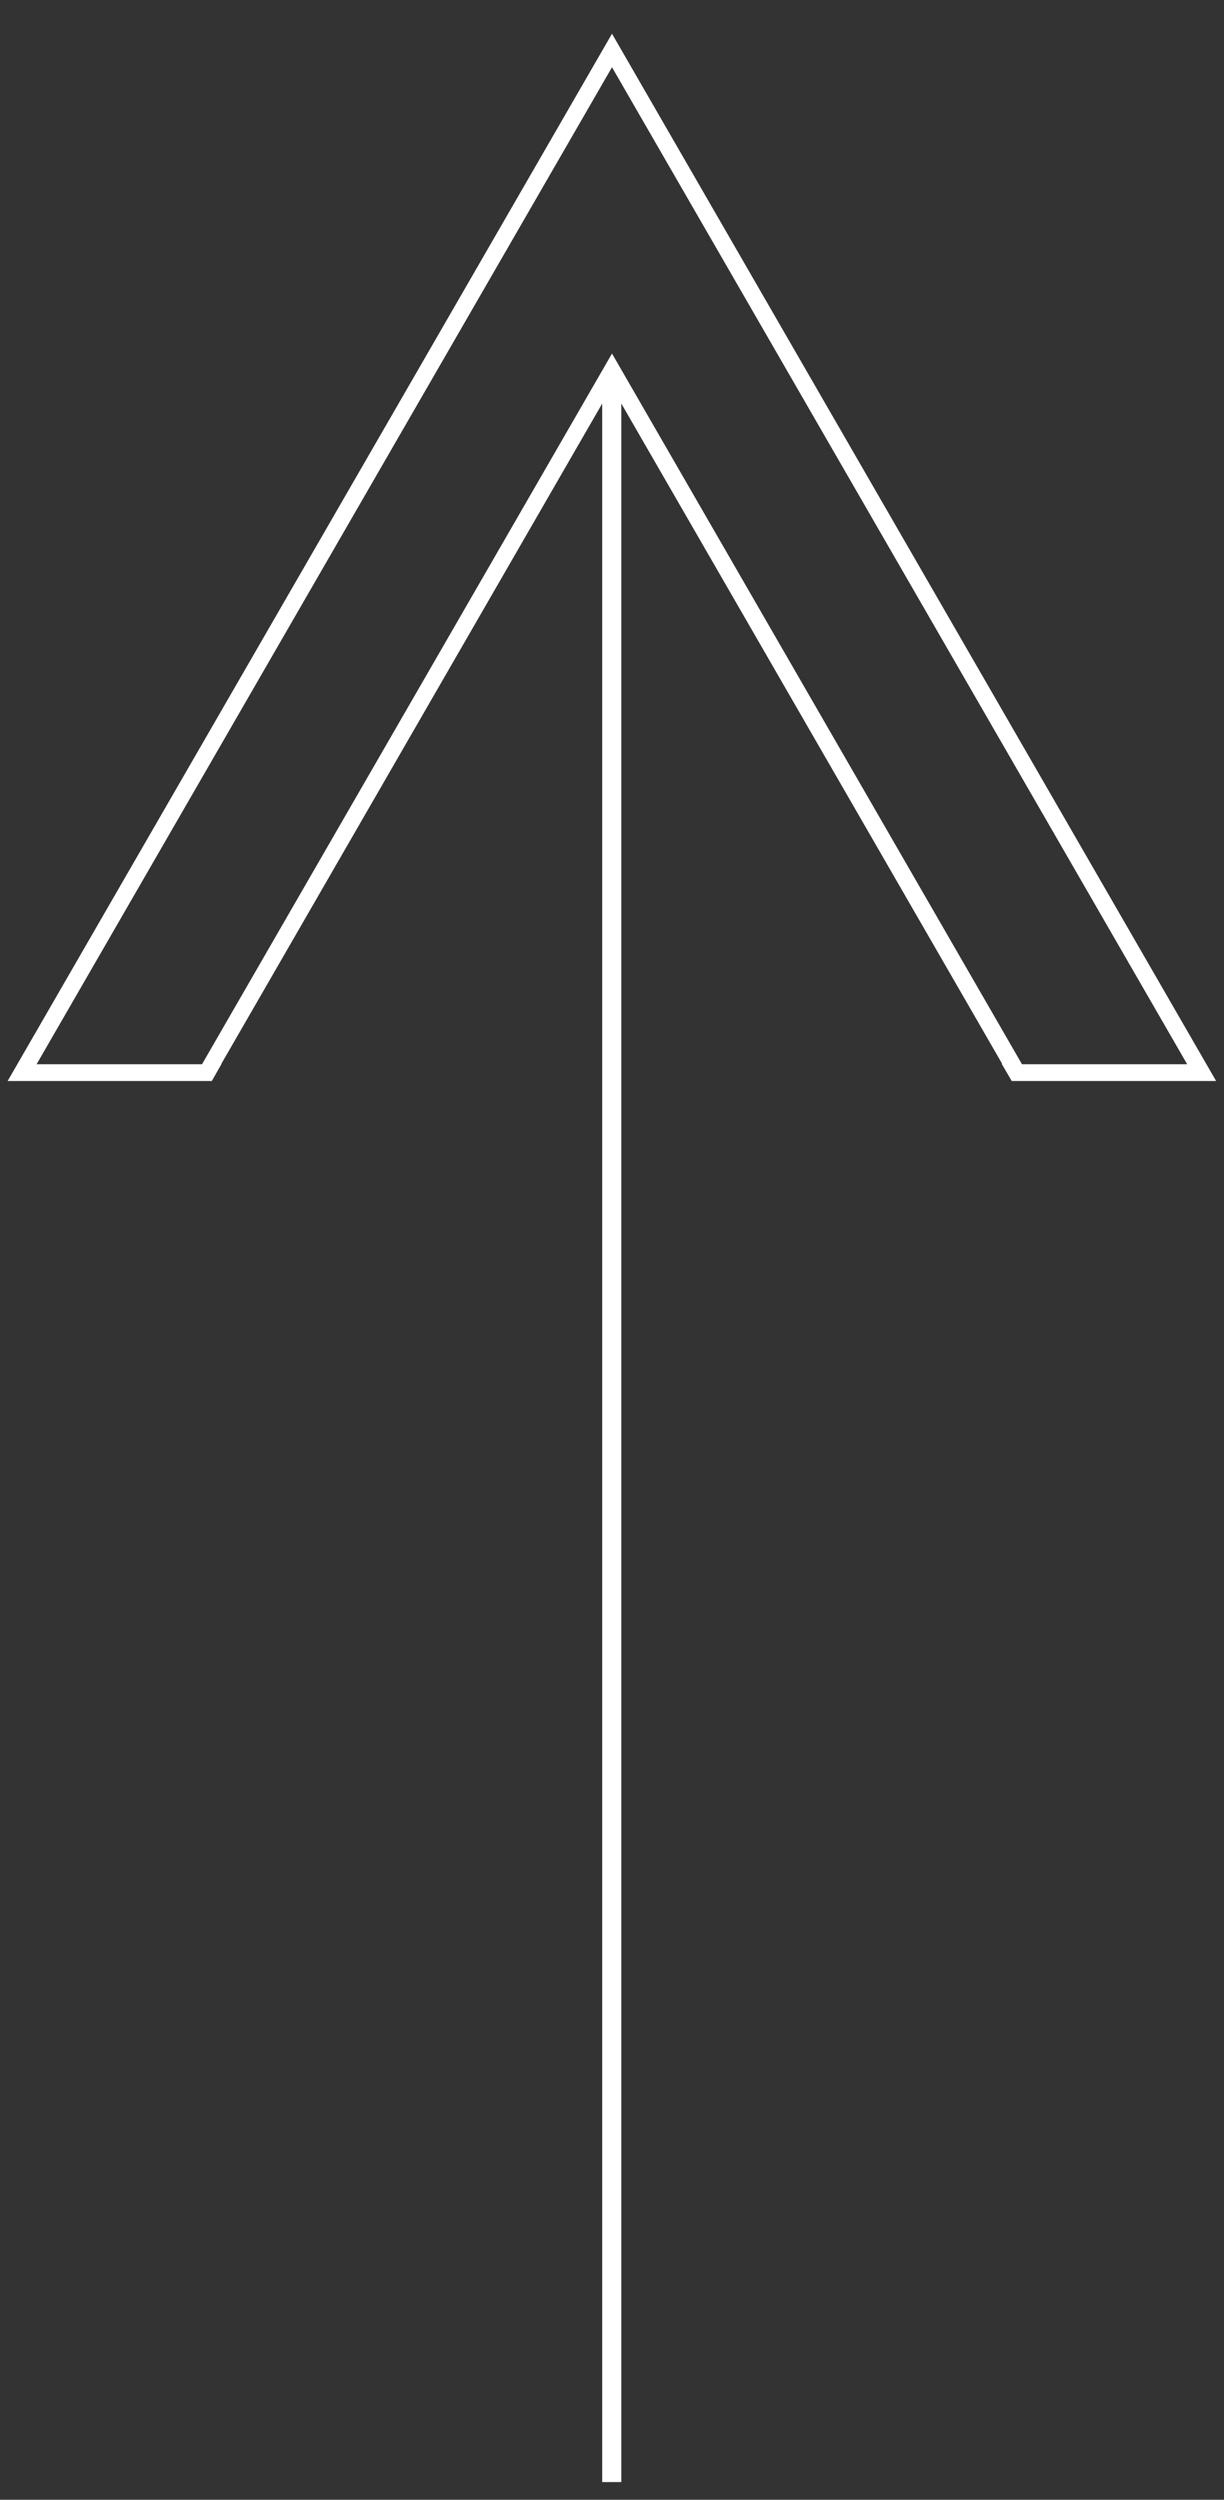 <?xml version="1.0" encoding="utf-8"?>
<!-- Generator: Adobe Illustrator 19.1.0, SVG Export Plug-In . SVG Version: 6.00 Build 0)  -->
<svg version="1.1" id="Layer_1" xmlns="http://www.w3.org/2000/svg" xmlns:xlink="http://www.w3.org/1999/xlink" x="0px" y="0px"
	 viewBox="156 -689 512 1045" style="enable-background:new 156 -689 512 1045;" xml:space="preserve">
<rect x="156" y="-689" width="512" height="1045" fill="#333333" stroke="none"/>
<style type="text/css">
	.st0{fill:#FFFFFF;}
</style>
<g>
	<path class="st0" d="M412-674.9L159.2-237.1h85.4l4.1-7.2h-0.1l159.3-276v868.9h8v-868.9l159.3,276h-0.2l4.2,7.2h85.5L412-674.9z
		 M412-541.2L240.5-244.1h-69.2L412-660.9l240.6,416.8h-69.1L412-541.2z"/>
</g>
</svg>
